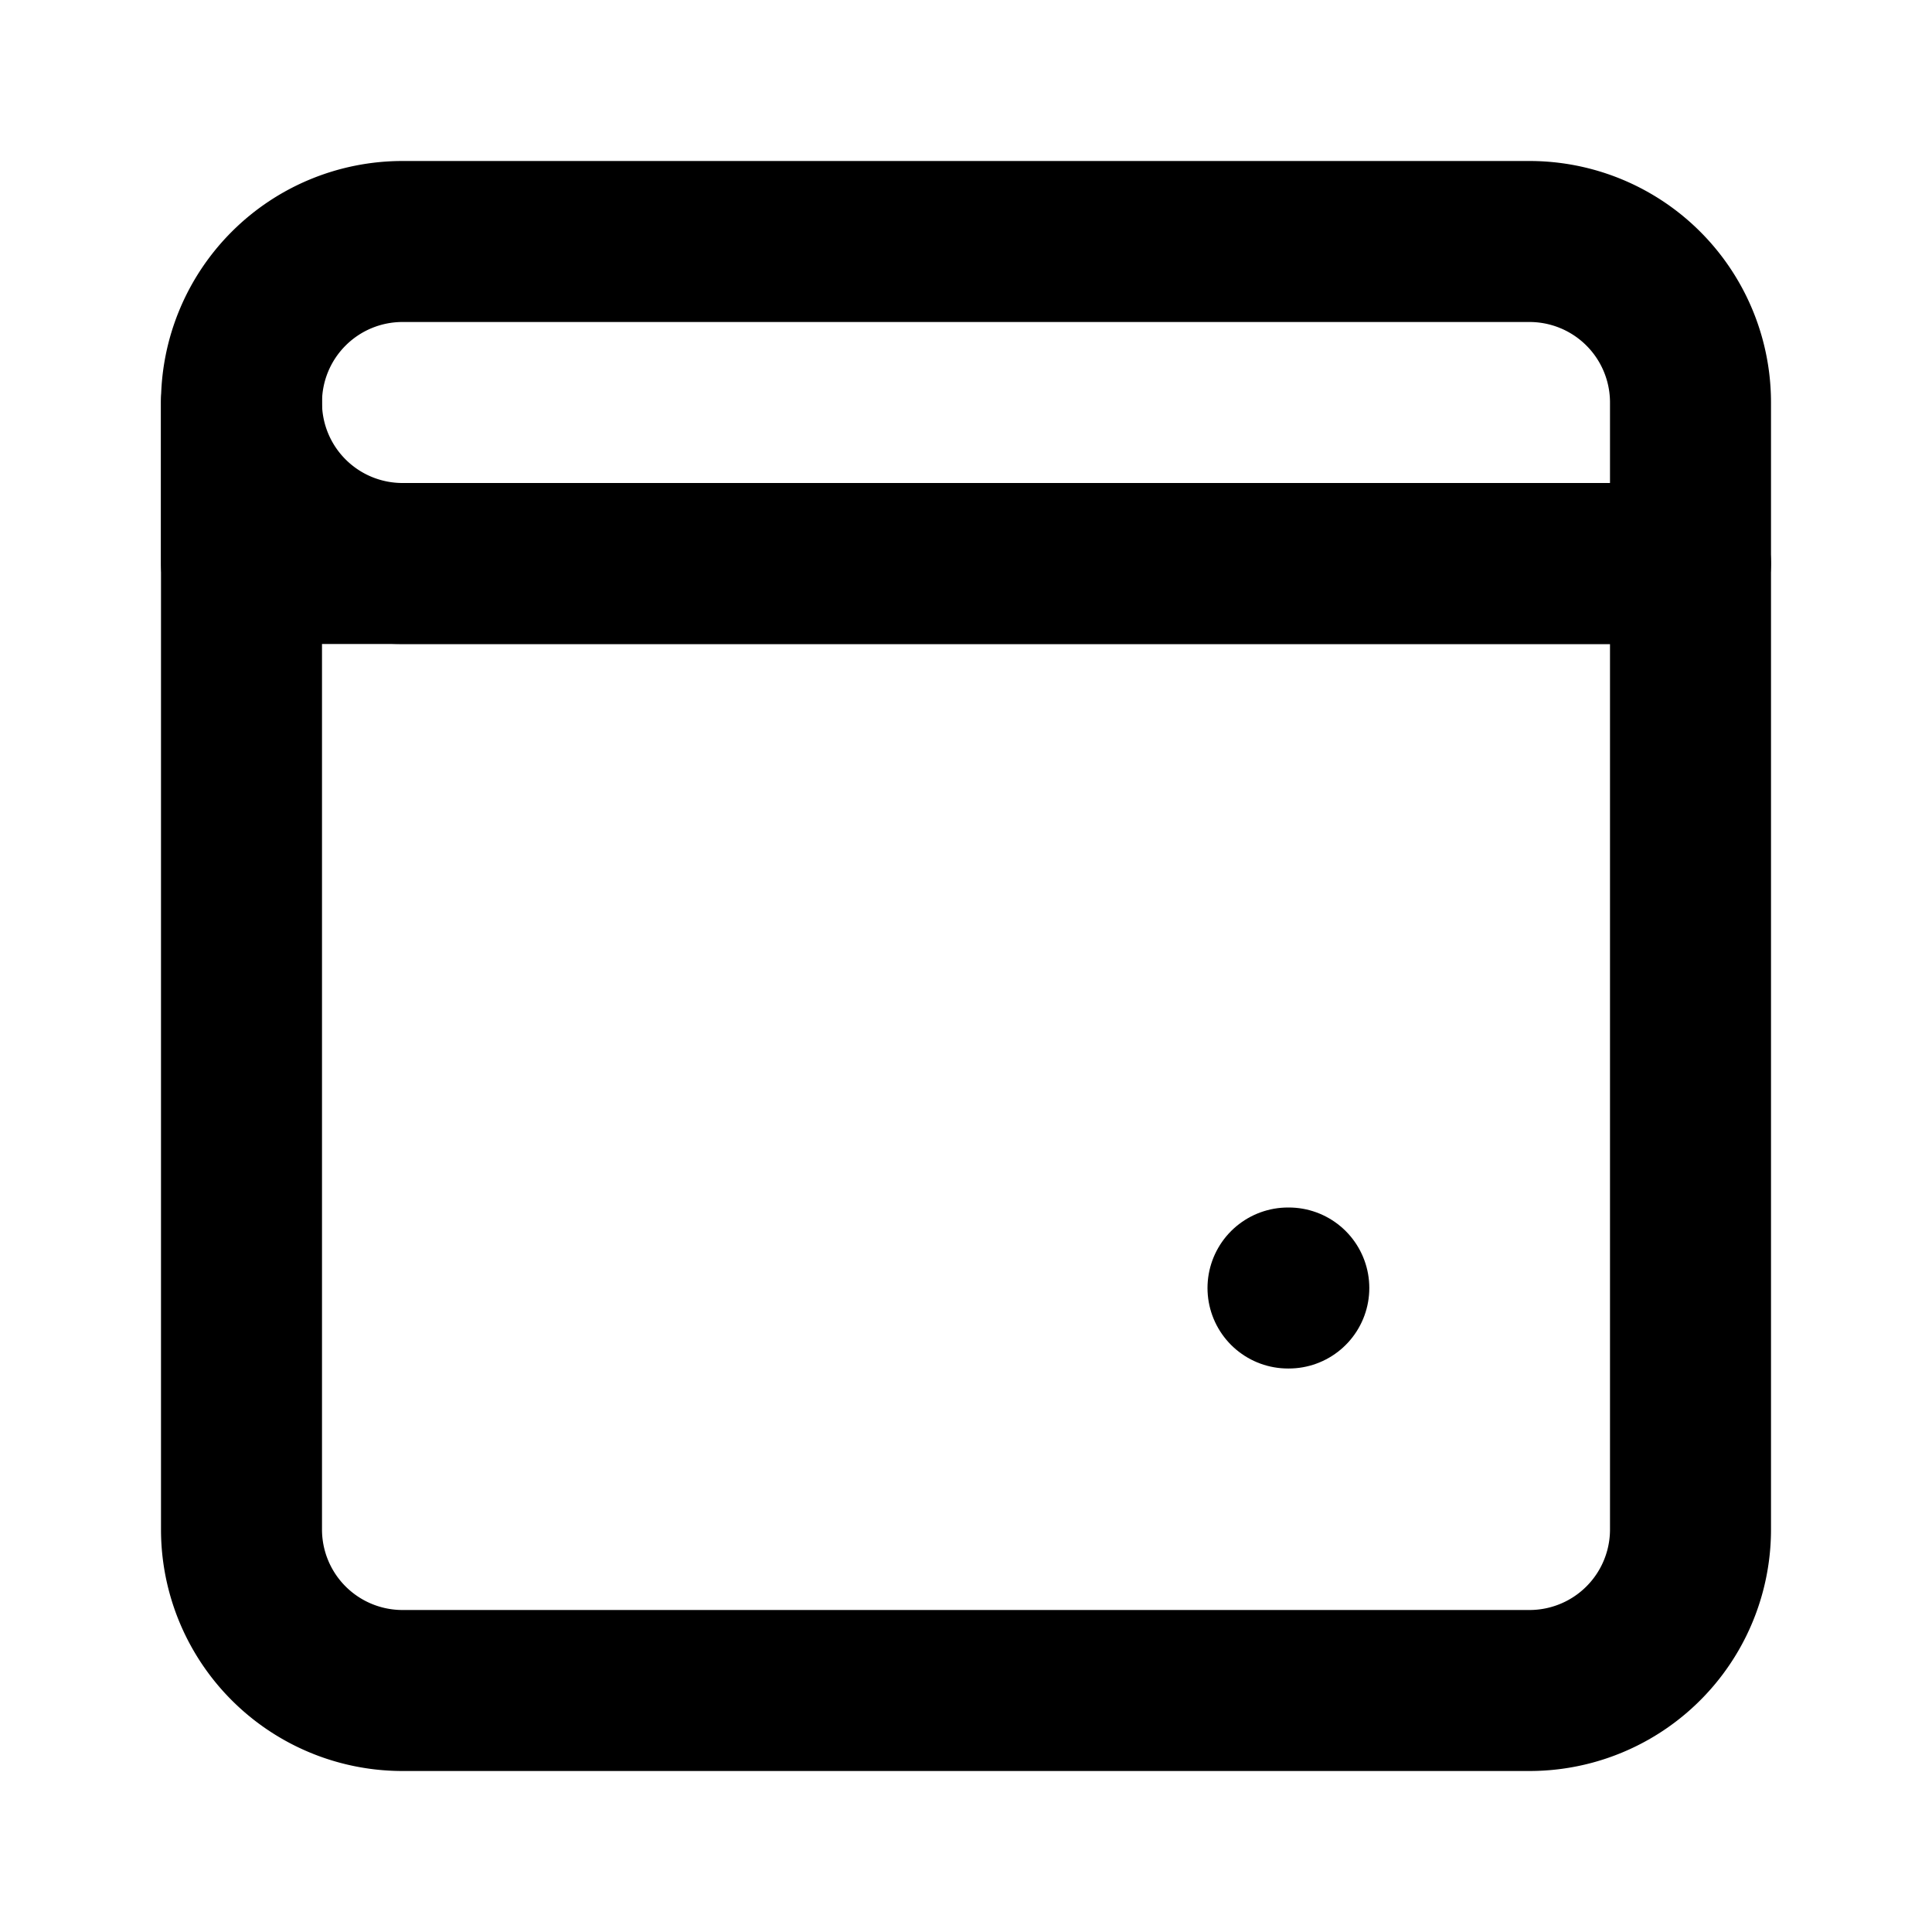 <svg width="24" height="24" viewBox="0 0 24 24" fill="none" xmlns="http://www.w3.org/2000/svg">
  <path d="M21 12V7H5A2 2 0 0 1 3 5V19A2 2 0 0 0 5 21H19A2 2 0 0 0 21 19V12Z" stroke="currentColor" stroke-width="2" stroke-linejoin="round"/>
  <path d="M3 5A2 2 0 0 1 5 3H19A2 2 0 0 1 21 5V7H3V5Z" stroke="currentColor" stroke-width="2" stroke-linejoin="round"/>
  <path d="M16 16H16.01" stroke="currentColor" stroke-width="2" stroke-linecap="round"/>
</svg>
